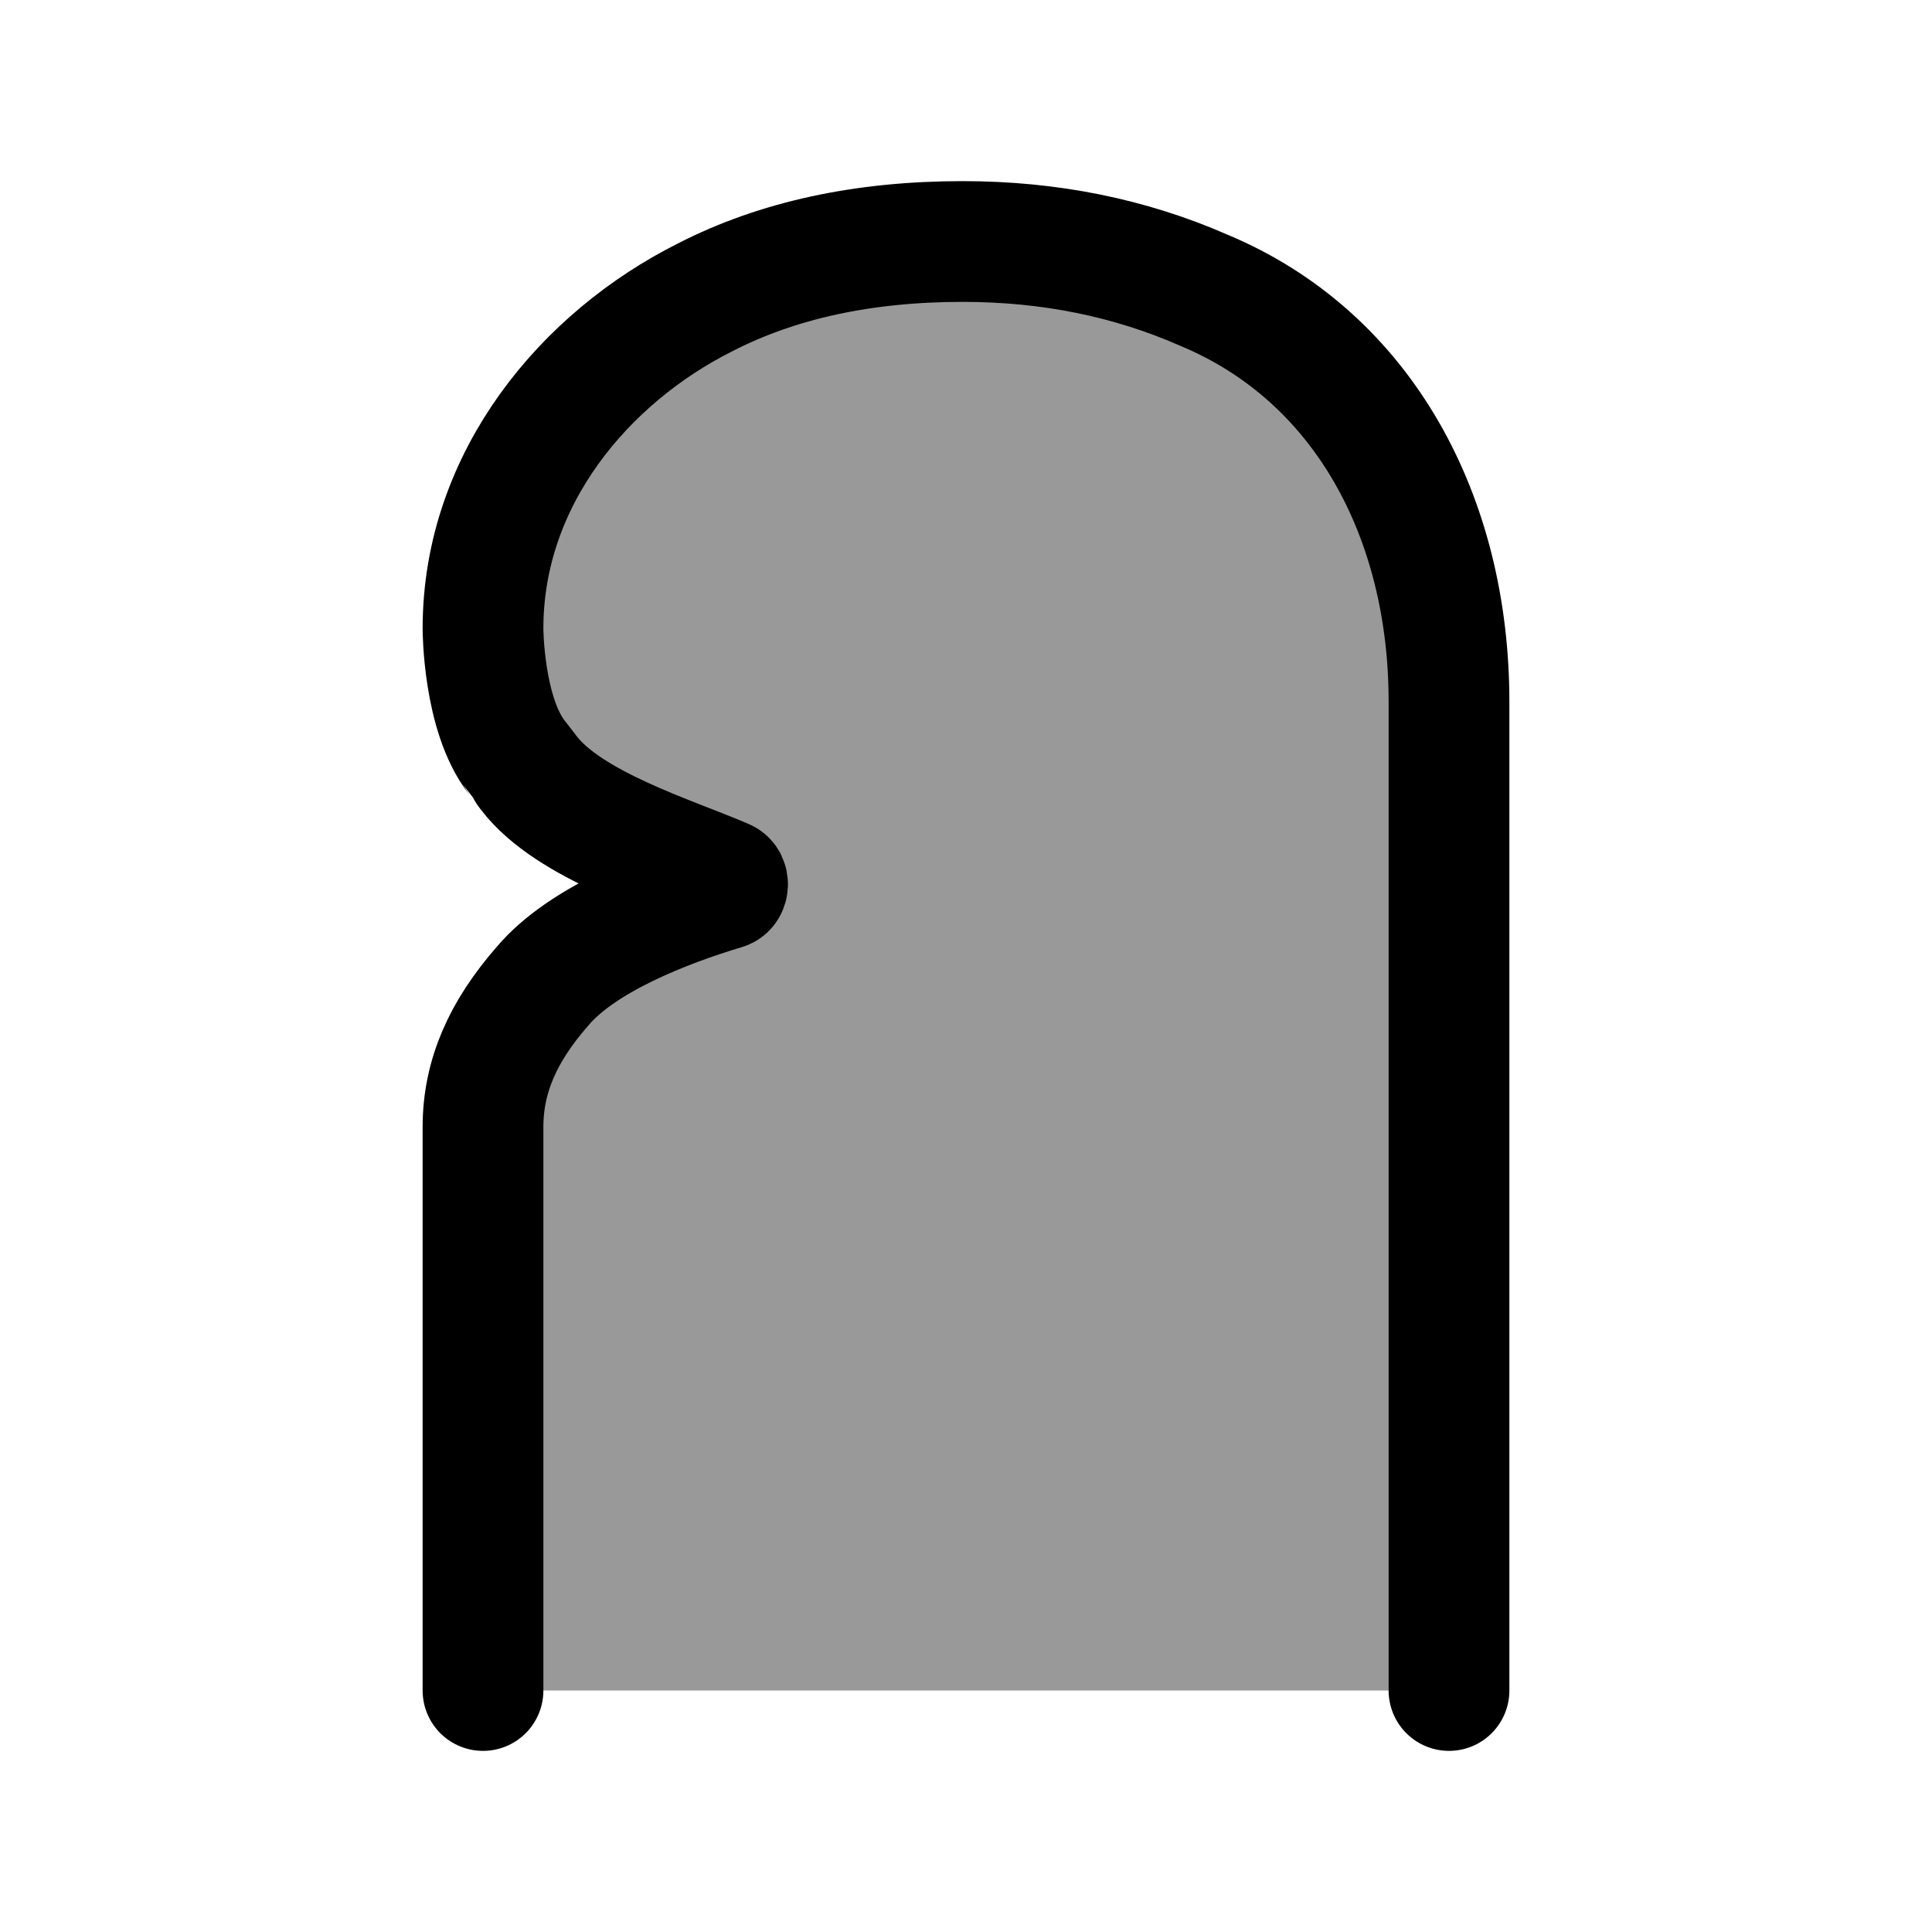 <svg width="24" height="24" viewBox="0 0 24 24" fill="none" xmlns="http://www.w3.org/2000/svg">
    <path opacity="0.4" d="M6 14V21H18V8.716C18 6.436 16.946 4.436 14.954 3.605C14.035 3.202 13.037 3 11.96 3C10.724 3 9.656 3.232 8.755 3.696C7.273 4.44 6 5.937 6 7.808C6 7.808 6 8.871 6.421 9.41L6.546 9.571L6.567 9.599C7.066 10.257 8.355 10.642 9.006 10.926C9.052 10.946 9.048 11.033 9 11.047C8.254 11.271 7.23 11.671 6.742 12.248C6.247 12.812 6 13.371 6 14Z" fill="currentColor"/>
    <path d="M6 21V14C6 13.371 6.247 12.812 6.742 12.248C7.23 11.671 8.254 11.271 9 11.047C9.048 11.033 9.052 10.946 9.006 10.926C8.355 10.642 7.066 10.257 6.567 9.599C6.554 9.581 6.547 9.572 6.546 9.571C6.545 9.569 6.504 9.516 6.421 9.41C6 8.871 6 7.808 6 7.808C6 5.937 7.273 4.44 8.755 3.696C9.656 3.232 10.724 3 11.96 3C13.037 3 14.035 3.202 14.954 3.605C16.946 4.436 18 6.436 18 8.716V21" stroke="currentColor" stroke-width="1.5" stroke-linecap="round" stroke-linejoin="round"/>
</svg>

